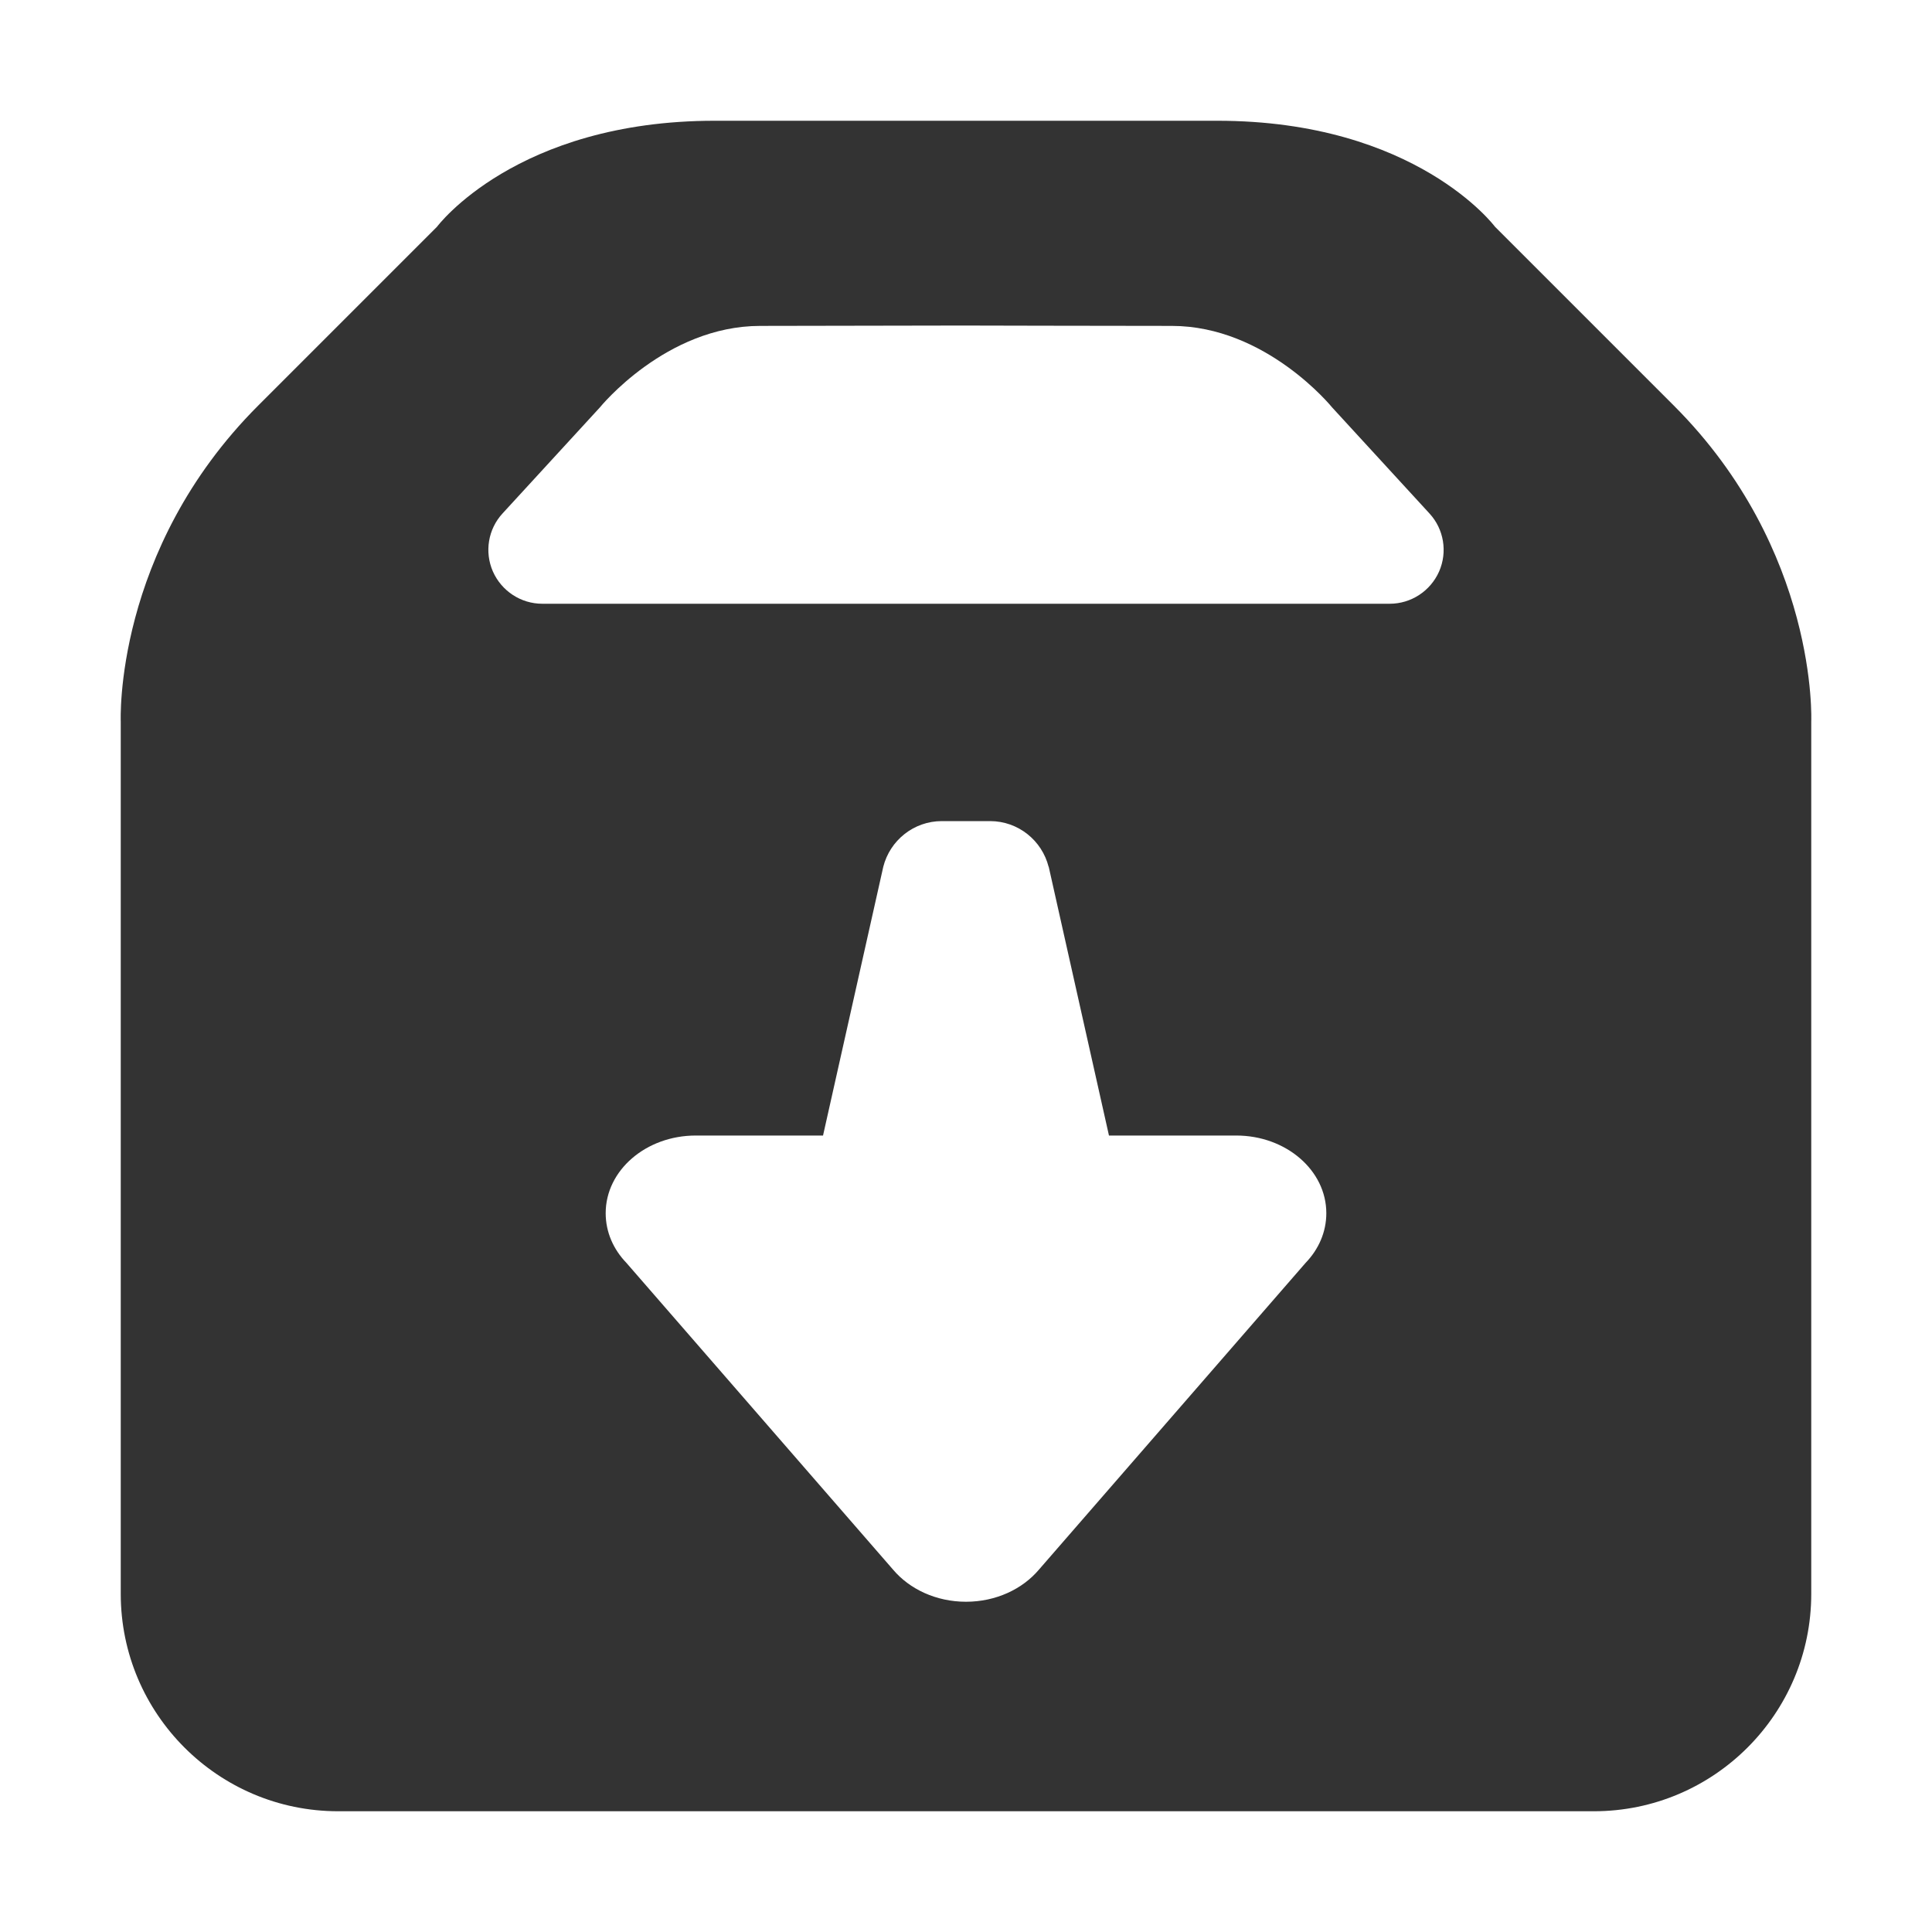 <svg width="16" height="16" viewBox="0 0 16 16" fill="none" xmlns="http://www.w3.org/2000/svg">
<path fill-rule="evenodd" clip-rule="evenodd" d="M13.2 15H2.8C1.807 15 1 14.193 1 13.2V5.976C1 5.976 0.939 4.558 2.138 3.359C3.338 2.159 3.619 1.878 3.619 1.878C3.619 1.878 4.272 1 5.92 1H10.08C11.728 1 12.381 1.878 12.381 1.878C12.381 1.878 12.662 2.159 13.862 3.359C15.061 4.558 15 5.976 15 5.976V13.2C15 14.193 14.193 15 13.2 15ZM9.184 9.404L8.685 7.178H8.684C8.629 6.961 8.433 6.8 8.199 6.8H7.8C7.566 6.8 7.37 6.961 7.315 7.178L6.816 9.404H5.762C5.35 9.404 5.016 9.692 5.016 10.047C5.016 10.204 5.08 10.347 5.188 10.459L7.396 12.999C7.532 13.16 7.752 13.265 8 13.265C8.248 13.265 8.468 13.16 8.604 12.999L10.812 10.459C10.92 10.347 10.984 10.204 10.984 10.047C10.984 9.692 10.65 9.404 10.238 9.404H9.184ZM11.509 5C11.686 5 11.846 4.895 11.918 4.733C11.989 4.571 11.958 4.382 11.838 4.252C11.446 3.825 11.032 3.374 11.032 3.374C11.032 3.374 10.486 2.699 9.704 2.699C9.227 2.699 7.969 2.696 7.969 2.696C7.969 2.696 6.578 2.699 6.296 2.699C5.514 2.699 4.968 3.374 4.968 3.374C4.968 3.374 4.554 3.825 4.162 4.252C4.042 4.382 4.011 4.571 4.082 4.733C4.154 4.895 4.314 5 4.491 5H11.509Z" fill="#333333"/>
</svg>
